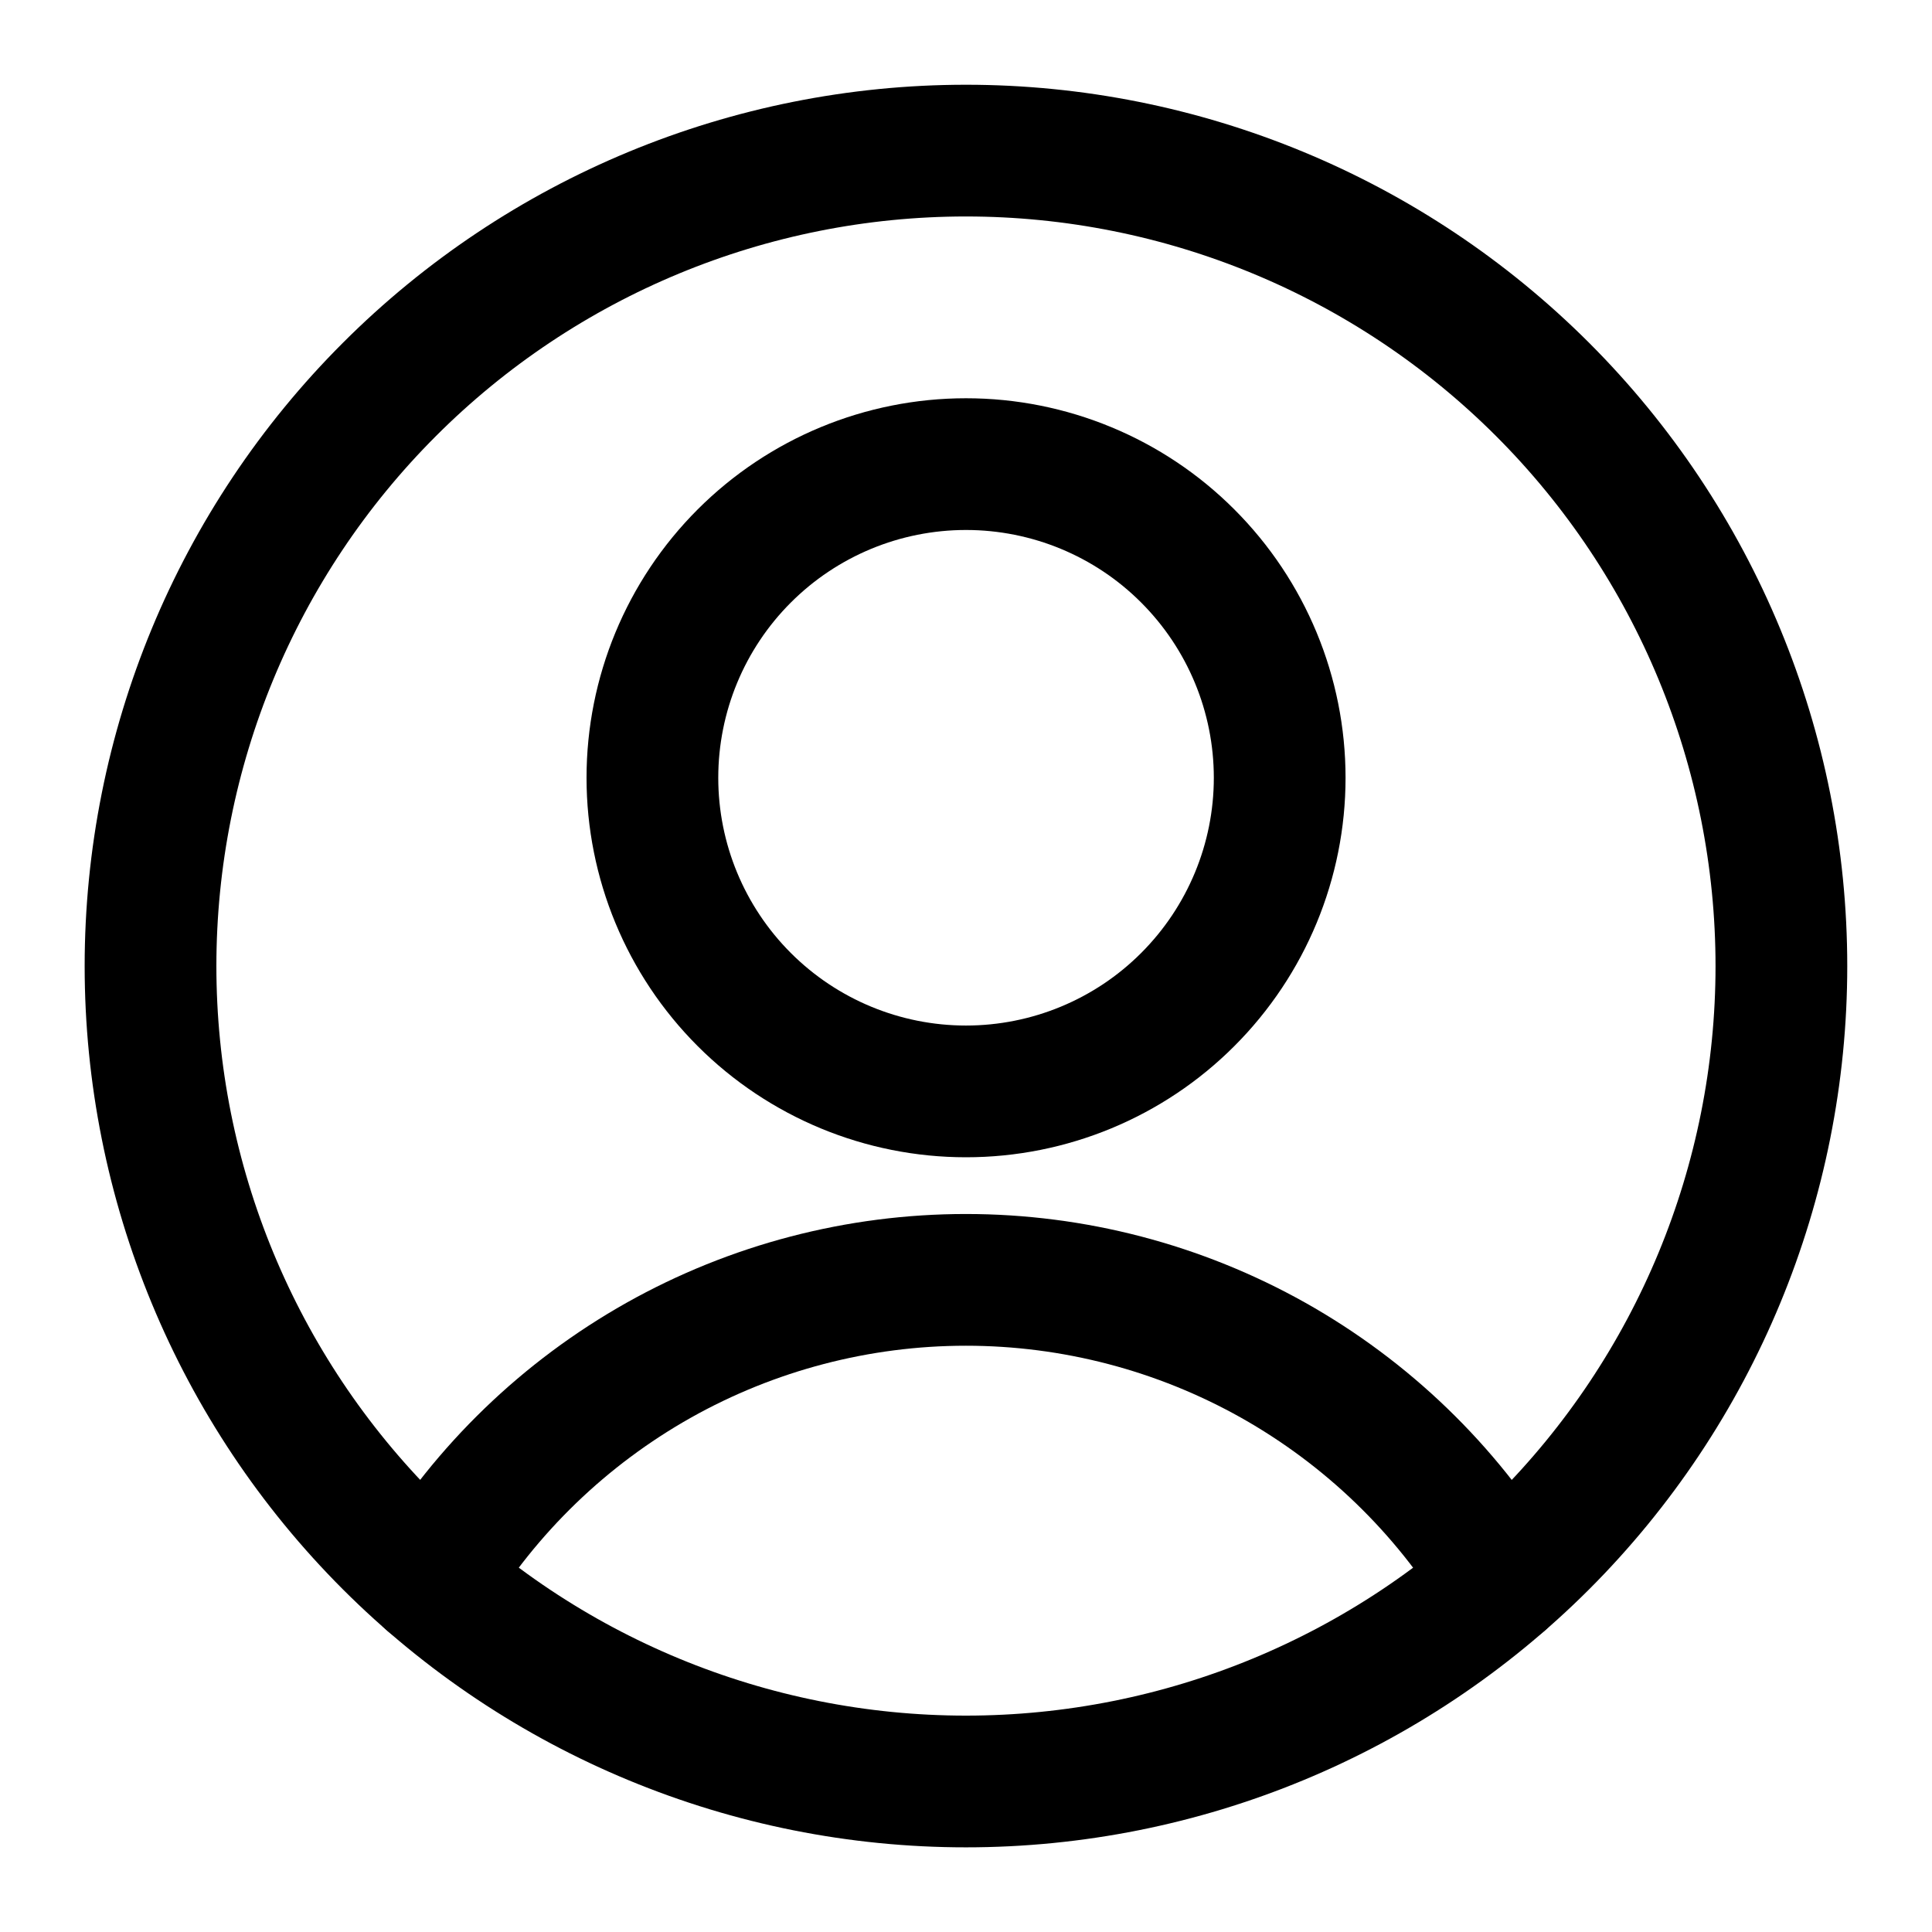 <svg width="22" height="22" viewBox="0 0 22 22" fill="none" xmlns="http://www.w3.org/2000/svg">
<g clip-path="url(#clip0_3045_2681)">
<path d="M11 12.428C11.947 12.428 12.856 12.052 13.525 11.382C14.195 10.712 14.572 9.804 14.572 8.857C14.572 7.909 14.195 7.001 13.525 6.331C12.856 5.661 11.947 5.285 11 5.285C10.053 5.285 9.145 5.661 8.475 6.331C7.805 7.001 7.429 7.909 7.429 8.857C7.429 9.804 7.805 10.712 8.475 11.382C9.145 12.052 10.053 12.428 11 12.428Z" stroke="black" stroke-width="1.5" stroke-linecap="round" stroke-linejoin="round"/>
<path d="M4.899 18.001C5.537 16.954 6.433 16.09 7.501 15.489C8.569 14.889 9.774 14.574 10.999 14.574C12.225 14.574 13.429 14.889 14.498 15.489C15.566 16.09 16.462 16.954 17.099 18.001" stroke="black" stroke-width="1.5" stroke-linecap="round" stroke-linejoin="round"/>
<path d="M10.999 20.286C13.462 20.286 15.824 19.308 17.566 17.567C19.307 15.825 20.285 13.463 20.285 11.001C20.285 8.538 19.307 6.176 17.566 4.435C15.824 2.693 13.462 1.715 10.999 1.715C8.537 1.715 6.175 2.693 4.434 4.435C2.692 6.176 1.714 8.538 1.714 11.001C1.714 13.463 2.692 15.825 4.434 17.567C6.175 19.308 8.537 20.286 10.999 20.286Z" stroke="black" stroke-width="1.5" stroke-linecap="round" stroke-linejoin="round"/>
</g>
<defs>
<clipPath id="clip0_3045_2681">
<rect width="22" height="22" fill="white"/>
</clipPath>
</defs>
</svg>
